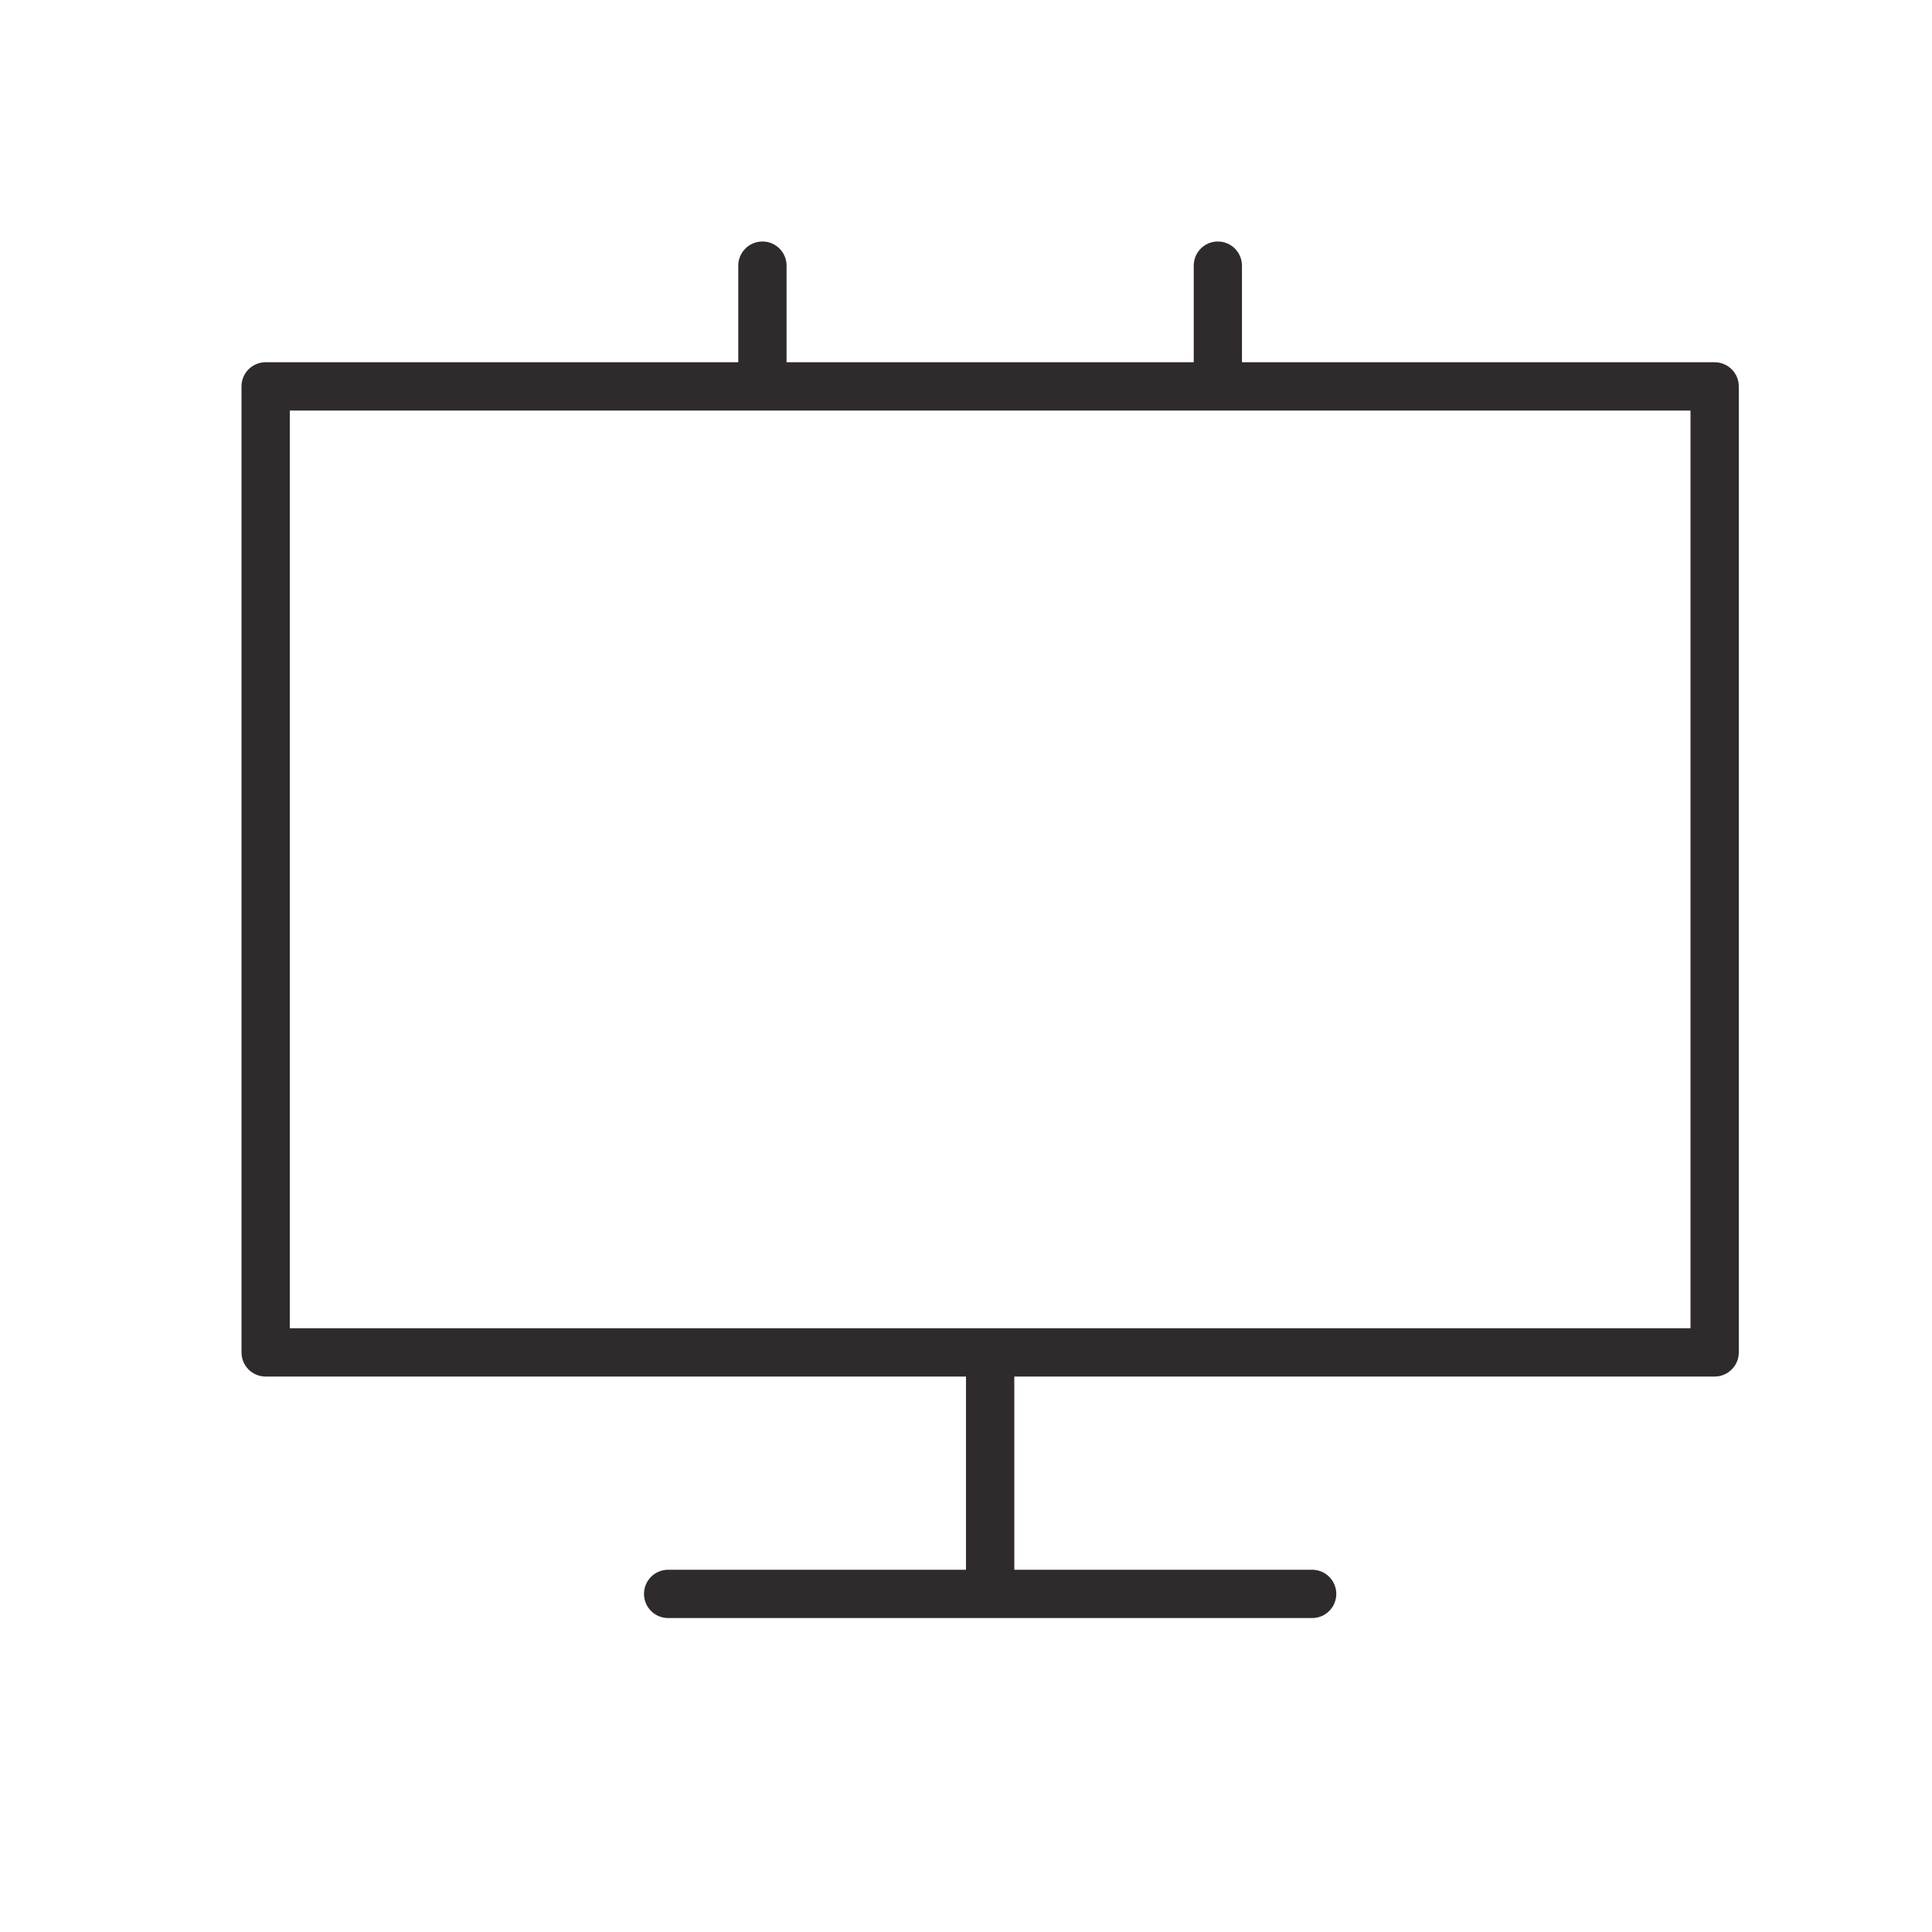 <svg xmlns="http://www.w3.org/2000/svg" viewBox="0 0 24 24">
  <path fill="#2F2B2C" fill-rule="evenodd" d="M3.6 16.5H21v-11.4H3.6v11.4zm17.7-12h-5.872v-1.2c0-.166-.134-.3-.3-.3-.165 0-.299.134-.299.3v1.2H9.771v-1.2c0-.166-.134-.3-.3-.3-.165 0-.3.134-.3.3v1.2H3.3c-.166 0-.3.134-.3.3v12c0 .166.134.3.3.3H12v2.4H8.3c-.166 0-.3.134-.3.3 0 .166.134.3.3.3h8c.165 0 .3-.134.3-.3 0-.166-.135-.3-.3-.3h-3.7v-2.4h8.7c.165 0 .3-.134.3-.3v-12c0-.166-.135-.3-.3-.3z"/>
</svg>
